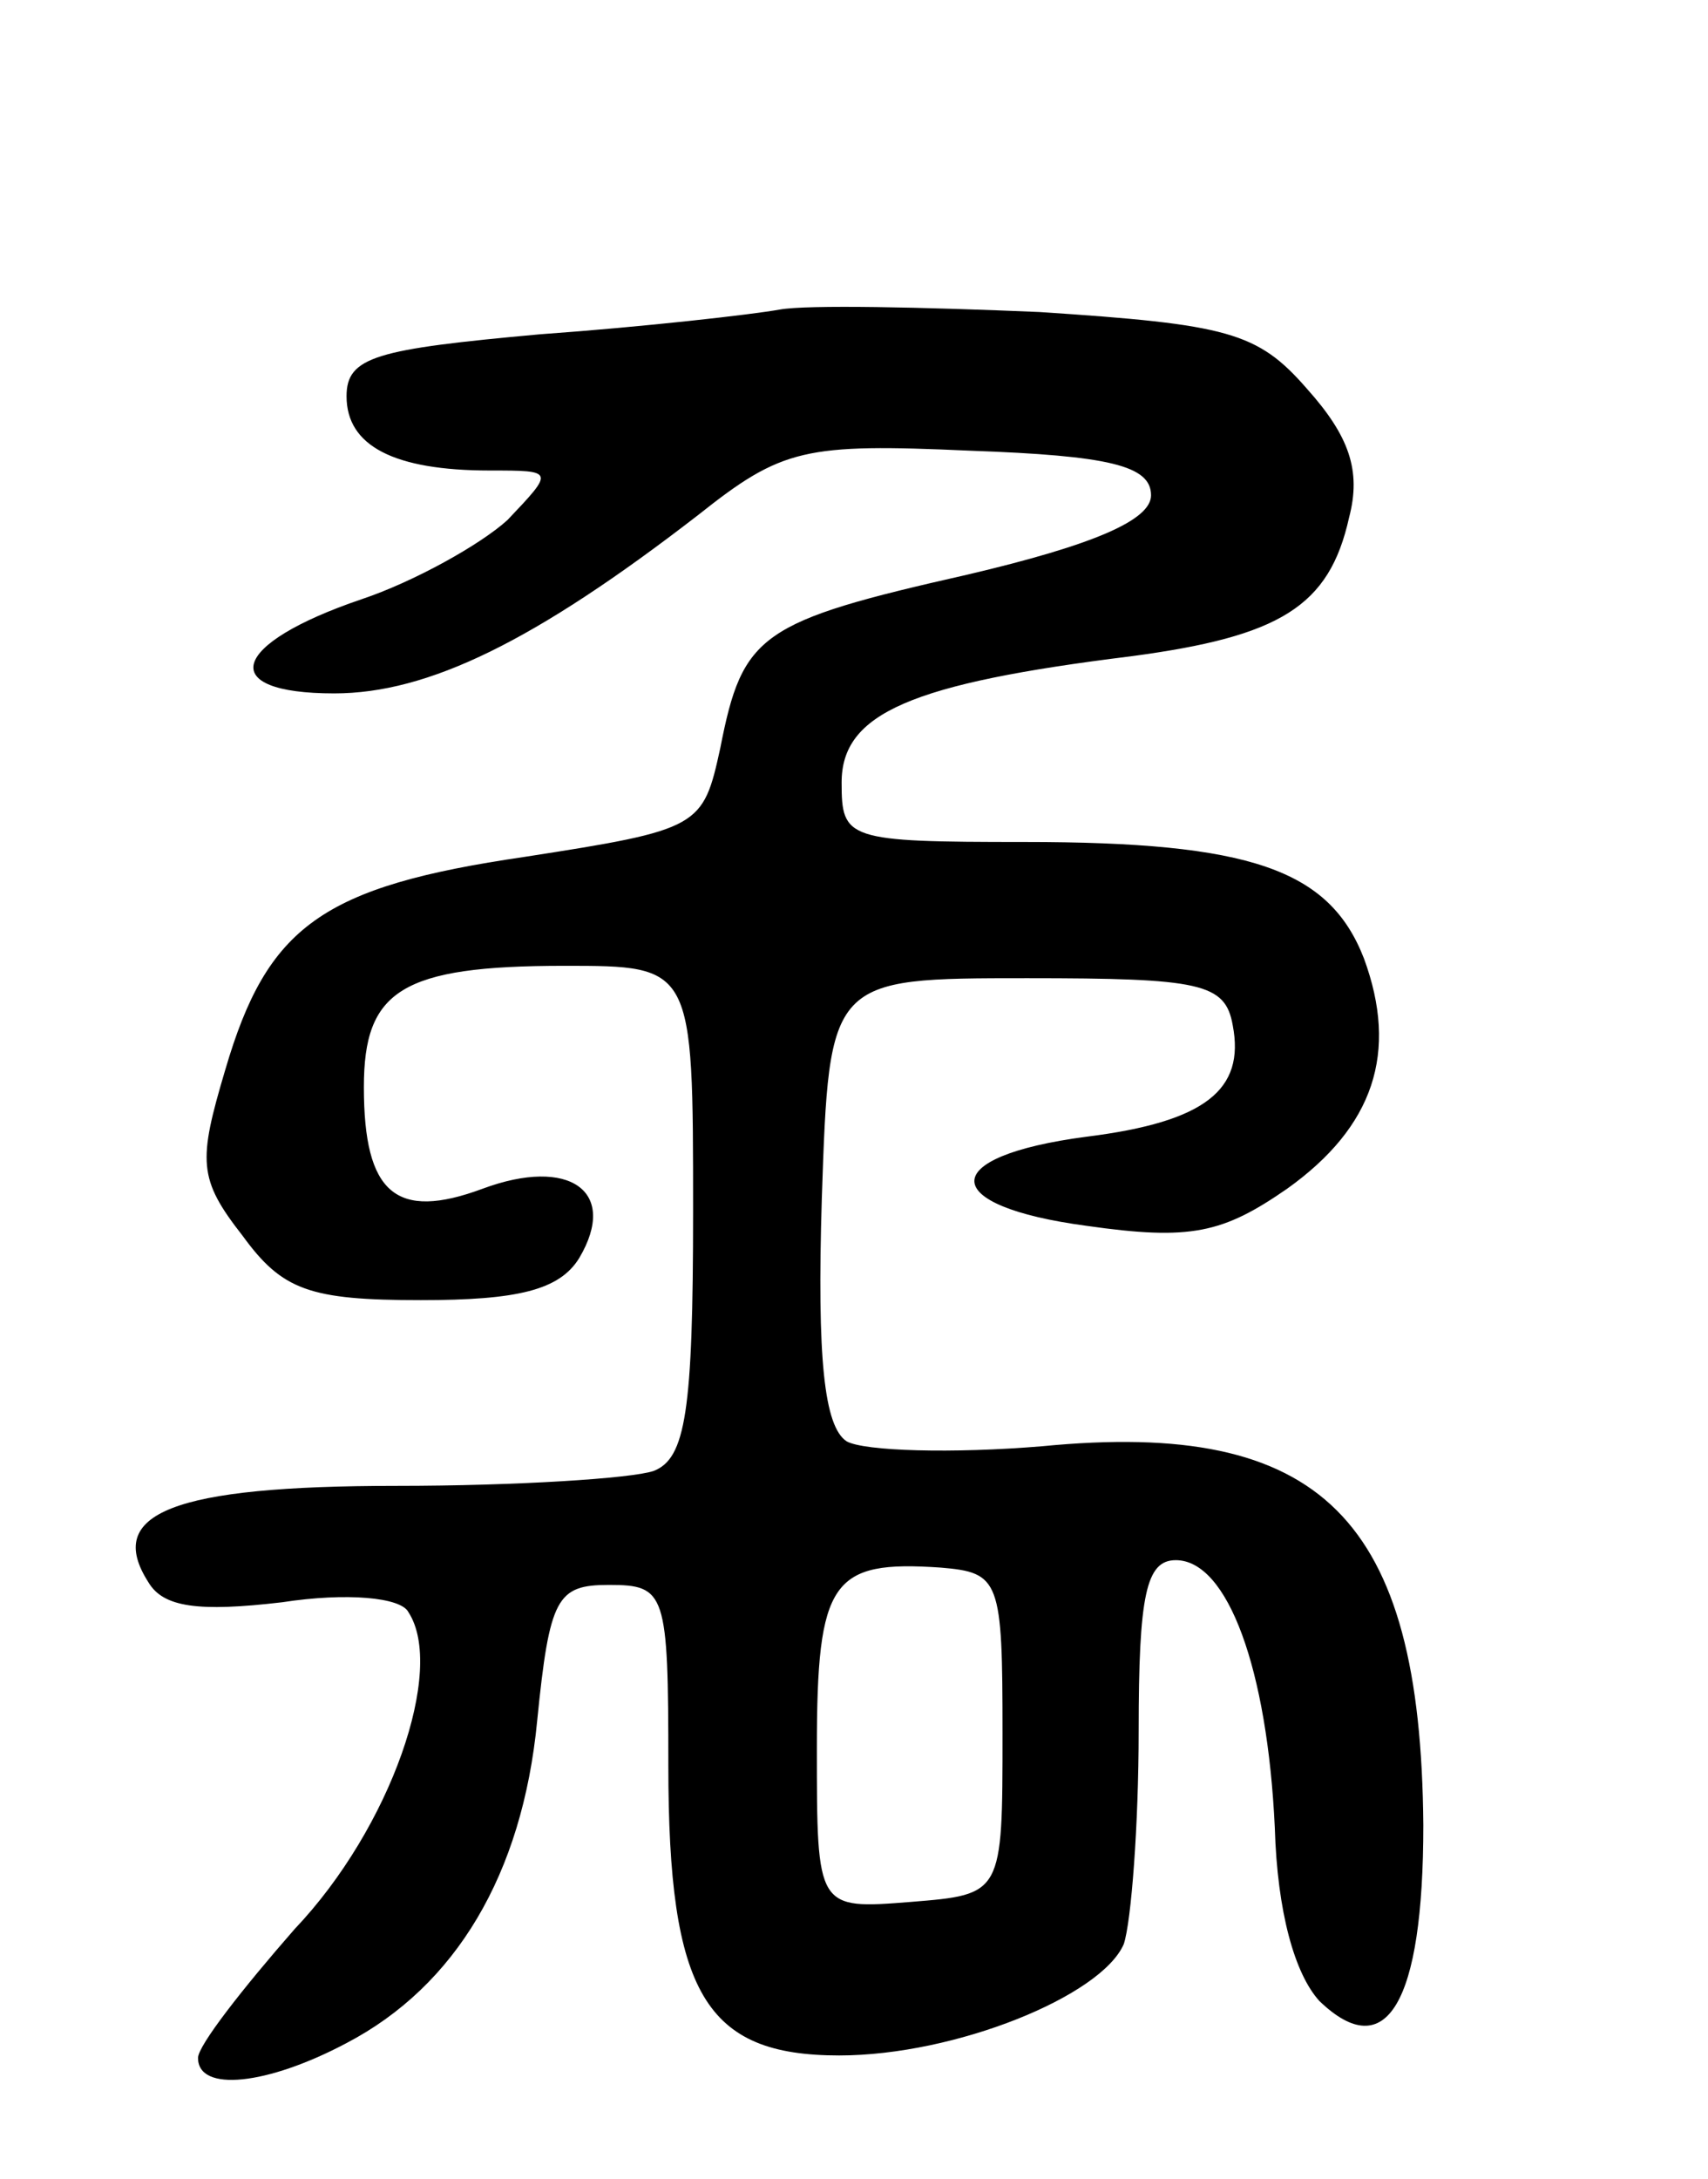 <svg version="1.0" xmlns="http://www.w3.org/2000/svg"
 width="69pt" height="88pt" viewBox="0 0 69 88"
 preserveAspectRatio="xMidYMid meet">
<g transform="translate(0,88) scale(0.1,-0.1)"
fill="#000000" stroke="none">
<path d="M315 755 c-11 -2 -55 -7 -97 -10 -66 -6 -78 -9 -78 -25 0 -20 19 -30
58 -30 26 0 26 0 7 -20 -11 -10 -38 -25 -59 -32 -53 -18 -59 -38 -11 -38 38 0
81 21 147 72 34 27 43 29 110 26 56 -2 73 -6 73 -18 0 -10 -23 -20 -74 -32
-84 -19 -91 -24 -100 -70 -7 -32 -8 -33 -79 -44 -82 -12 -104 -28 -121 -86
-11 -37 -11 -44 7 -67 16 -22 27 -26 72 -26 39 0 56 4 64 17 16 27 -4 41 -39
28 -35 -13 -48 -2 -48 41 0 39 15 49 81 49 52 0 52 0 52 -99 0 -81 -3 -100
-16 -105 -9 -3 -55 -6 -104 -6 -90 0 -118 -11 -100 -39 6 -10 20 -12 54 -8 26
4 48 2 51 -4 15 -23 -7 -87 -46 -128 -21 -24 -39 -47 -39 -52 0 -14 28 -11 60
6 44 23 71 68 77 130 5 50 8 55 29 55 23 0 24 -3 24 -73 0 -92 15 -117 69
-117 47 0 106 24 115 45 3 9 6 48 6 86 0 55 3 69 15 69 21 0 37 -44 40 -108 1
-34 8 -59 18 -70 27 -26 42 -1 42 71 -1 124 -41 164 -154 153 -36 -3 -72 -2
-79 2 -9 6 -12 33 -10 98 3 89 3 89 83 89 70 0 80 -2 83 -19 5 -26 -11 -39
-59 -45 -61 -8 -60 -28 0 -36 42 -6 55 -3 81 15 35 25 45 55 31 93 -14 36 -46
47 -137 47 -72 0 -74 1 -74 24 0 28 28 40 117 51 60 8 80 20 88 56 5 19 0 33
-17 52 -20 23 -32 26 -108 31 -47 2 -94 3 -105 1z m90 -575 c0 -65 0 -65 -37
-68 -38 -3 -38 -3 -38 62 0 68 6 76 50 73 24 -2 25 -5 25 -67z"/>
</g>
</svg>
